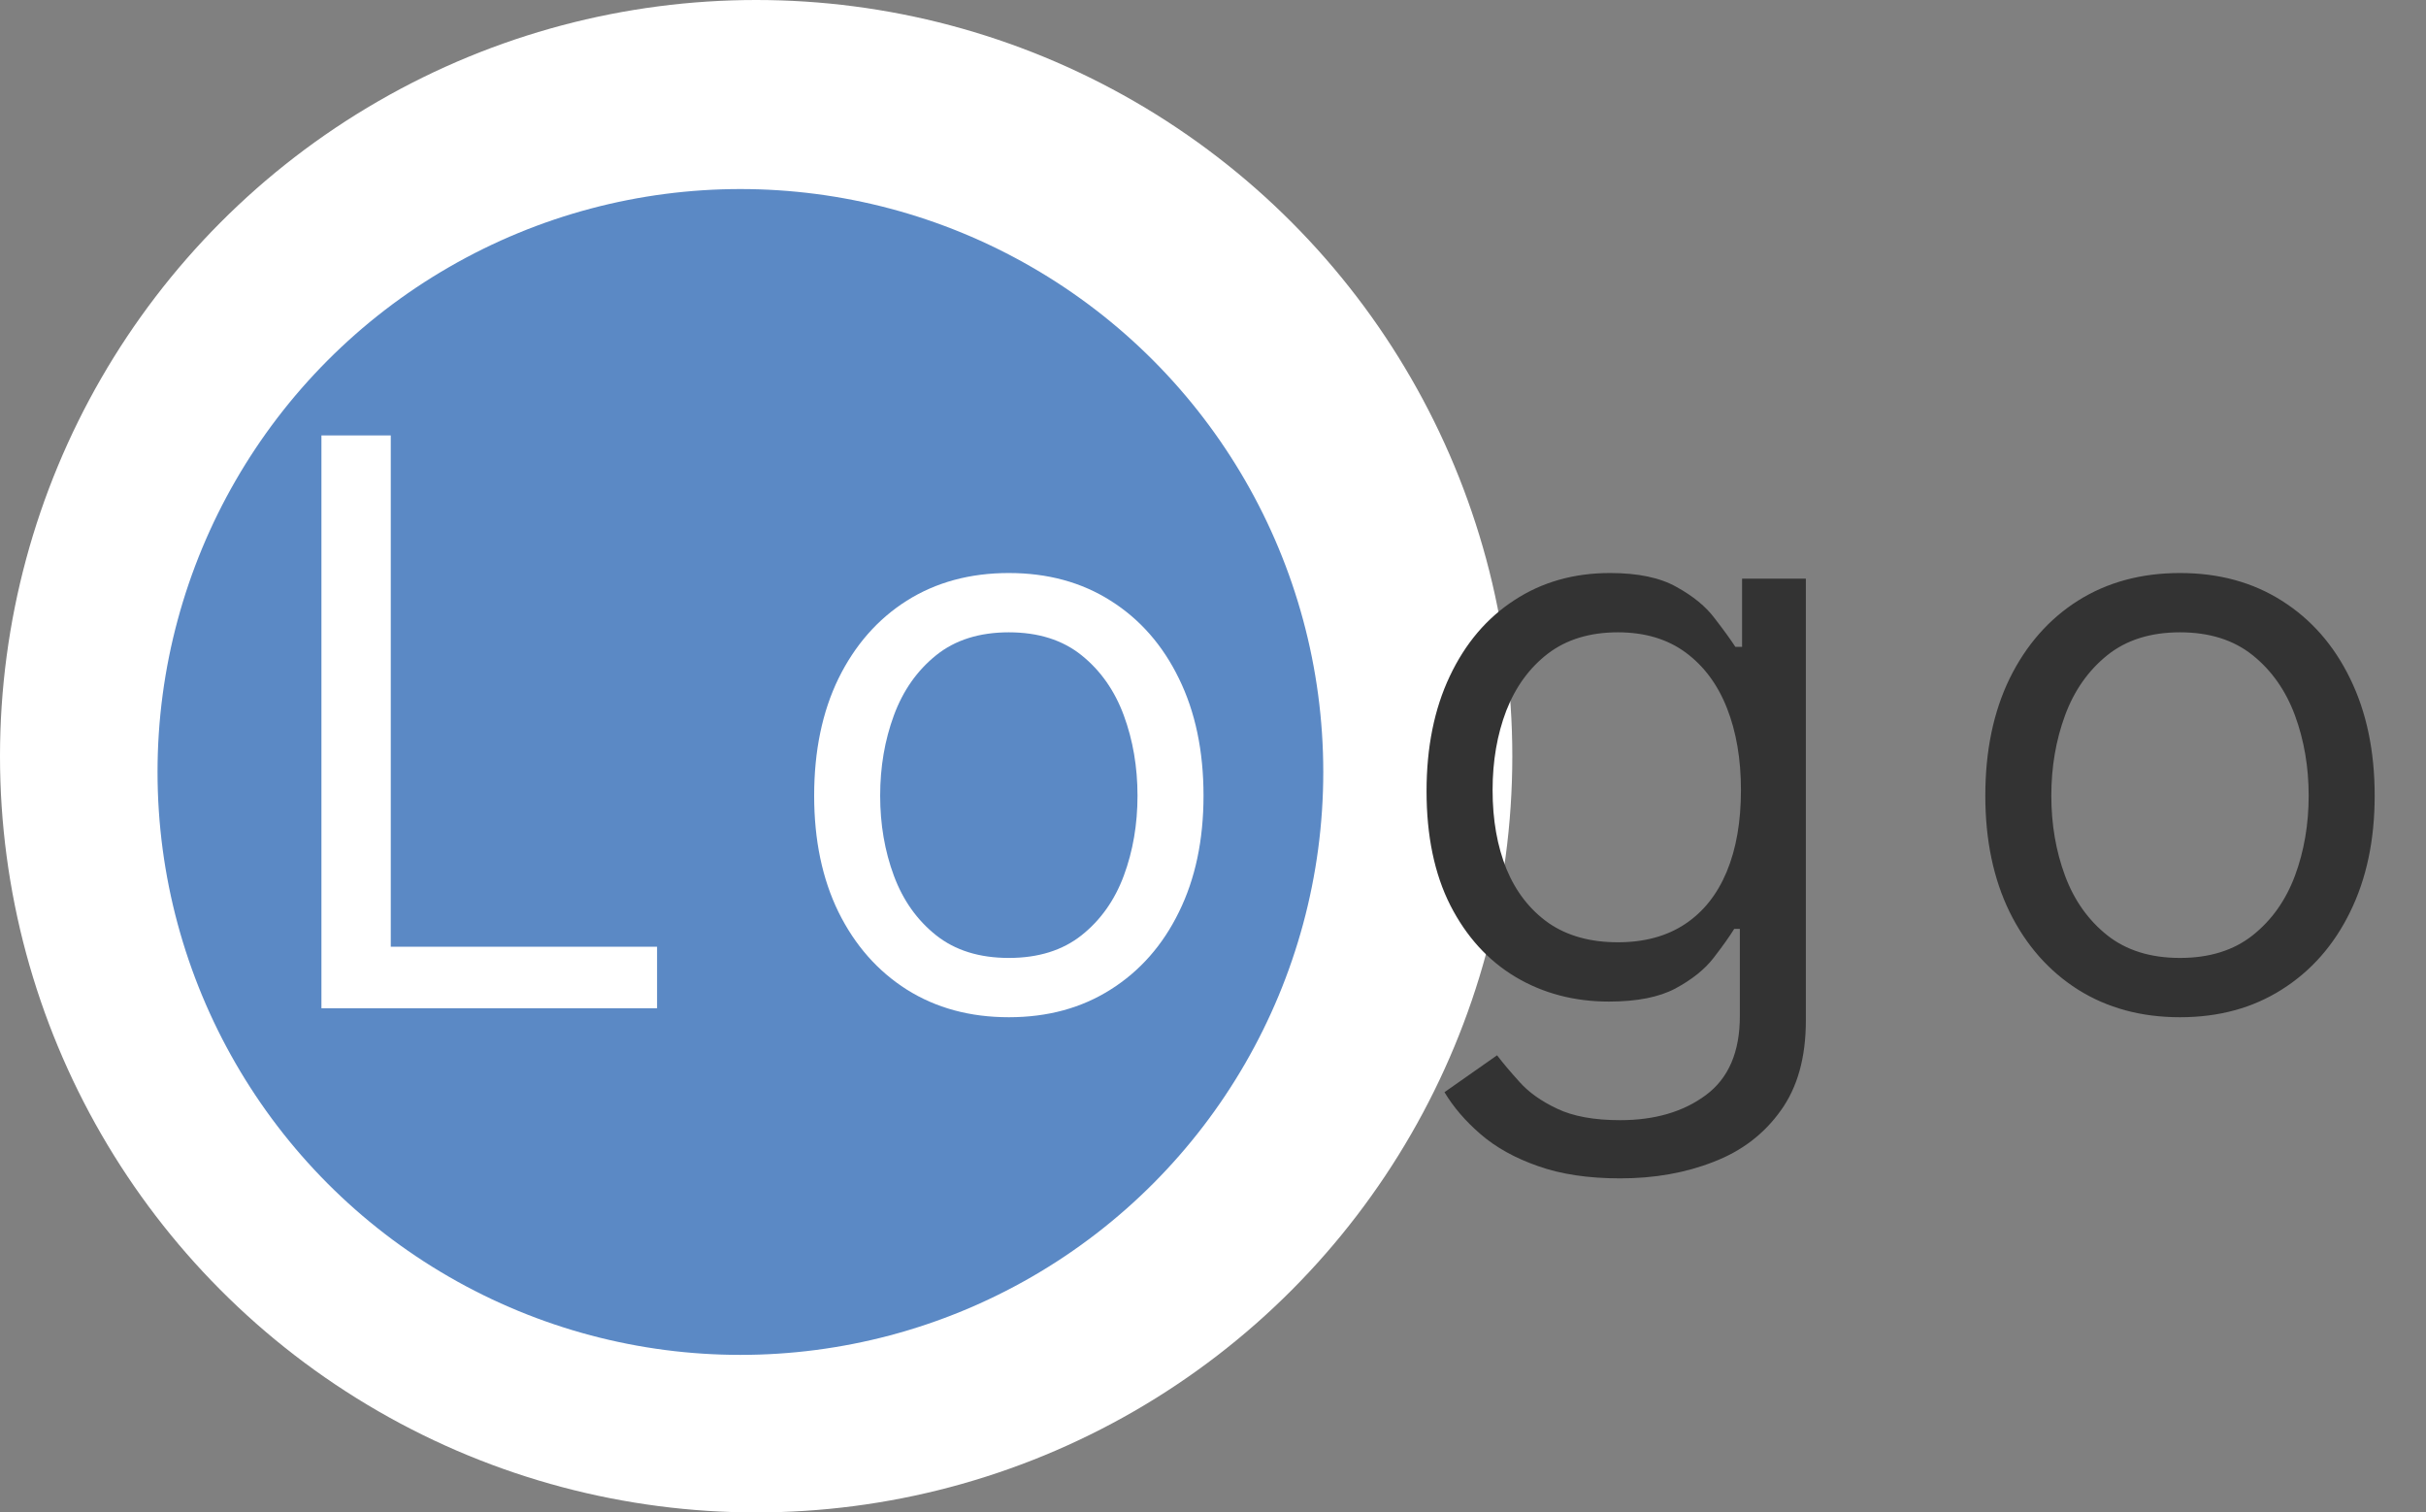 <svg width="77" height="48" viewBox="0 0 77 48" fill="none" xmlns="http://www.w3.org/2000/svg">
<rect x="0" y="0" width="77" height="48" fill="#808080" stroke="none"/>
<circle cx="24" cy="24" r="24" fill="white"/>
<path d="M51.422 37.398C50.41 37.398 49.54 37.267 48.812 37.007C48.084 36.753 47.477 36.415 46.992 35.995C46.512 35.581 46.131 35.137 45.847 34.663L47.516 33.492C47.705 33.74 47.945 34.024 48.235 34.344C48.525 34.669 48.921 34.95 49.424 35.187C49.933 35.43 50.599 35.551 51.422 35.551C52.523 35.551 53.431 35.285 54.147 34.752C54.864 34.219 55.222 33.385 55.222 32.249V29.479H55.044C54.89 29.727 54.671 30.035 54.387 30.402C54.109 30.763 53.706 31.086 53.18 31.37C52.659 31.648 51.955 31.787 51.067 31.787C49.966 31.787 48.977 31.526 48.102 31.006C47.231 30.485 46.542 29.727 46.033 28.733C45.53 27.739 45.278 26.531 45.278 25.111C45.278 23.714 45.524 22.498 46.015 21.462C46.507 20.42 47.19 19.615 48.066 19.047C48.942 18.473 49.954 18.186 51.102 18.186C51.99 18.186 52.694 18.334 53.215 18.63C53.742 18.92 54.144 19.251 54.423 19.624C54.707 19.991 54.926 20.293 55.08 20.53H55.293V18.364H57.317V32.391C57.317 33.562 57.05 34.515 56.518 35.249C55.991 35.989 55.281 36.531 54.387 36.874C53.499 37.223 52.511 37.398 51.422 37.398ZM51.351 29.905C52.191 29.905 52.901 29.712 53.481 29.328C54.062 28.943 54.502 28.39 54.804 27.668C55.106 26.945 55.257 26.081 55.257 25.075C55.257 24.093 55.109 23.226 54.813 22.474C54.517 21.722 54.079 21.134 53.499 20.707C52.919 20.281 52.203 20.068 51.351 20.068C50.463 20.068 49.723 20.293 49.131 20.743C48.545 21.193 48.105 21.796 47.809 22.554C47.519 23.312 47.374 24.152 47.374 25.075C47.374 26.022 47.522 26.86 47.818 27.588C48.119 28.31 48.563 28.878 49.149 29.292C49.741 29.701 50.475 29.905 51.351 29.905ZM69.192 32.284C67.961 32.284 66.881 31.991 65.951 31.405C65.028 30.819 64.306 30 63.785 28.946C63.27 27.892 63.013 26.662 63.013 25.253C63.013 23.832 63.27 22.592 63.785 21.533C64.306 20.474 65.028 19.651 65.951 19.065C66.881 18.479 67.961 18.186 69.192 18.186C70.423 18.186 71.5 18.479 72.423 19.065C73.353 19.651 74.075 20.474 74.59 21.533C75.11 22.592 75.371 23.832 75.371 25.253C75.371 26.662 75.11 27.892 74.59 28.946C74.075 30 73.353 30.819 72.423 31.405C71.5 31.991 70.423 32.284 69.192 32.284ZM69.192 30.402C70.127 30.402 70.896 30.162 71.5 29.683C72.104 29.203 72.55 28.573 72.841 27.792C73.131 27.011 73.276 26.164 73.276 25.253C73.276 24.341 73.131 23.492 72.841 22.705C72.55 21.918 72.104 21.282 71.5 20.796C70.896 20.311 70.127 20.068 69.192 20.068C68.257 20.068 67.487 20.311 66.883 20.796C66.28 21.282 65.833 21.918 65.543 22.705C65.253 23.492 65.108 24.341 65.108 25.253C65.108 26.164 65.253 27.011 65.543 27.792C65.833 28.573 66.28 29.203 66.883 29.683C67.487 30.162 68.257 30.402 69.192 30.402Z" fill="#333333"/>
<circle cx="23.5" cy="24.5" r="18.5" fill="#5B89C5"/>
<path d="M10.202 32V13.818H12.403V30.047H20.855V32H10.202ZM32.02 32.284C30.789 32.284 29.709 31.991 28.779 31.405C27.856 30.819 27.134 30 26.613 28.946C26.098 27.892 25.841 26.662 25.841 25.253C25.841 23.832 26.098 22.592 26.613 21.533C27.134 20.474 27.856 19.651 28.779 19.065C29.709 18.479 30.789 18.186 32.02 18.186C33.251 18.186 34.328 18.479 35.251 19.065C36.181 19.651 36.903 20.474 37.418 21.533C37.938 22.592 38.199 23.832 38.199 25.253C38.199 26.662 37.938 27.892 37.418 28.946C36.903 30 36.181 30.819 35.251 31.405C34.328 31.991 33.251 32.284 32.02 32.284ZM32.02 30.402C32.955 30.402 33.724 30.162 34.328 29.683C34.932 29.203 35.379 28.573 35.669 27.792C35.959 27.011 36.104 26.164 36.104 25.253C36.104 24.341 35.959 23.492 35.669 22.705C35.379 21.918 34.932 21.282 34.328 20.796C33.724 20.311 32.955 20.068 32.02 20.068C31.085 20.068 30.315 20.311 29.712 20.796C29.108 21.282 28.661 21.918 28.371 22.705C28.081 23.492 27.936 24.341 27.936 25.253C27.936 26.164 28.081 27.011 28.371 27.792C28.661 28.573 29.108 29.203 29.712 29.683C30.315 30.162 31.085 30.402 32.02 30.402Z" fill="white"/>
</svg>
